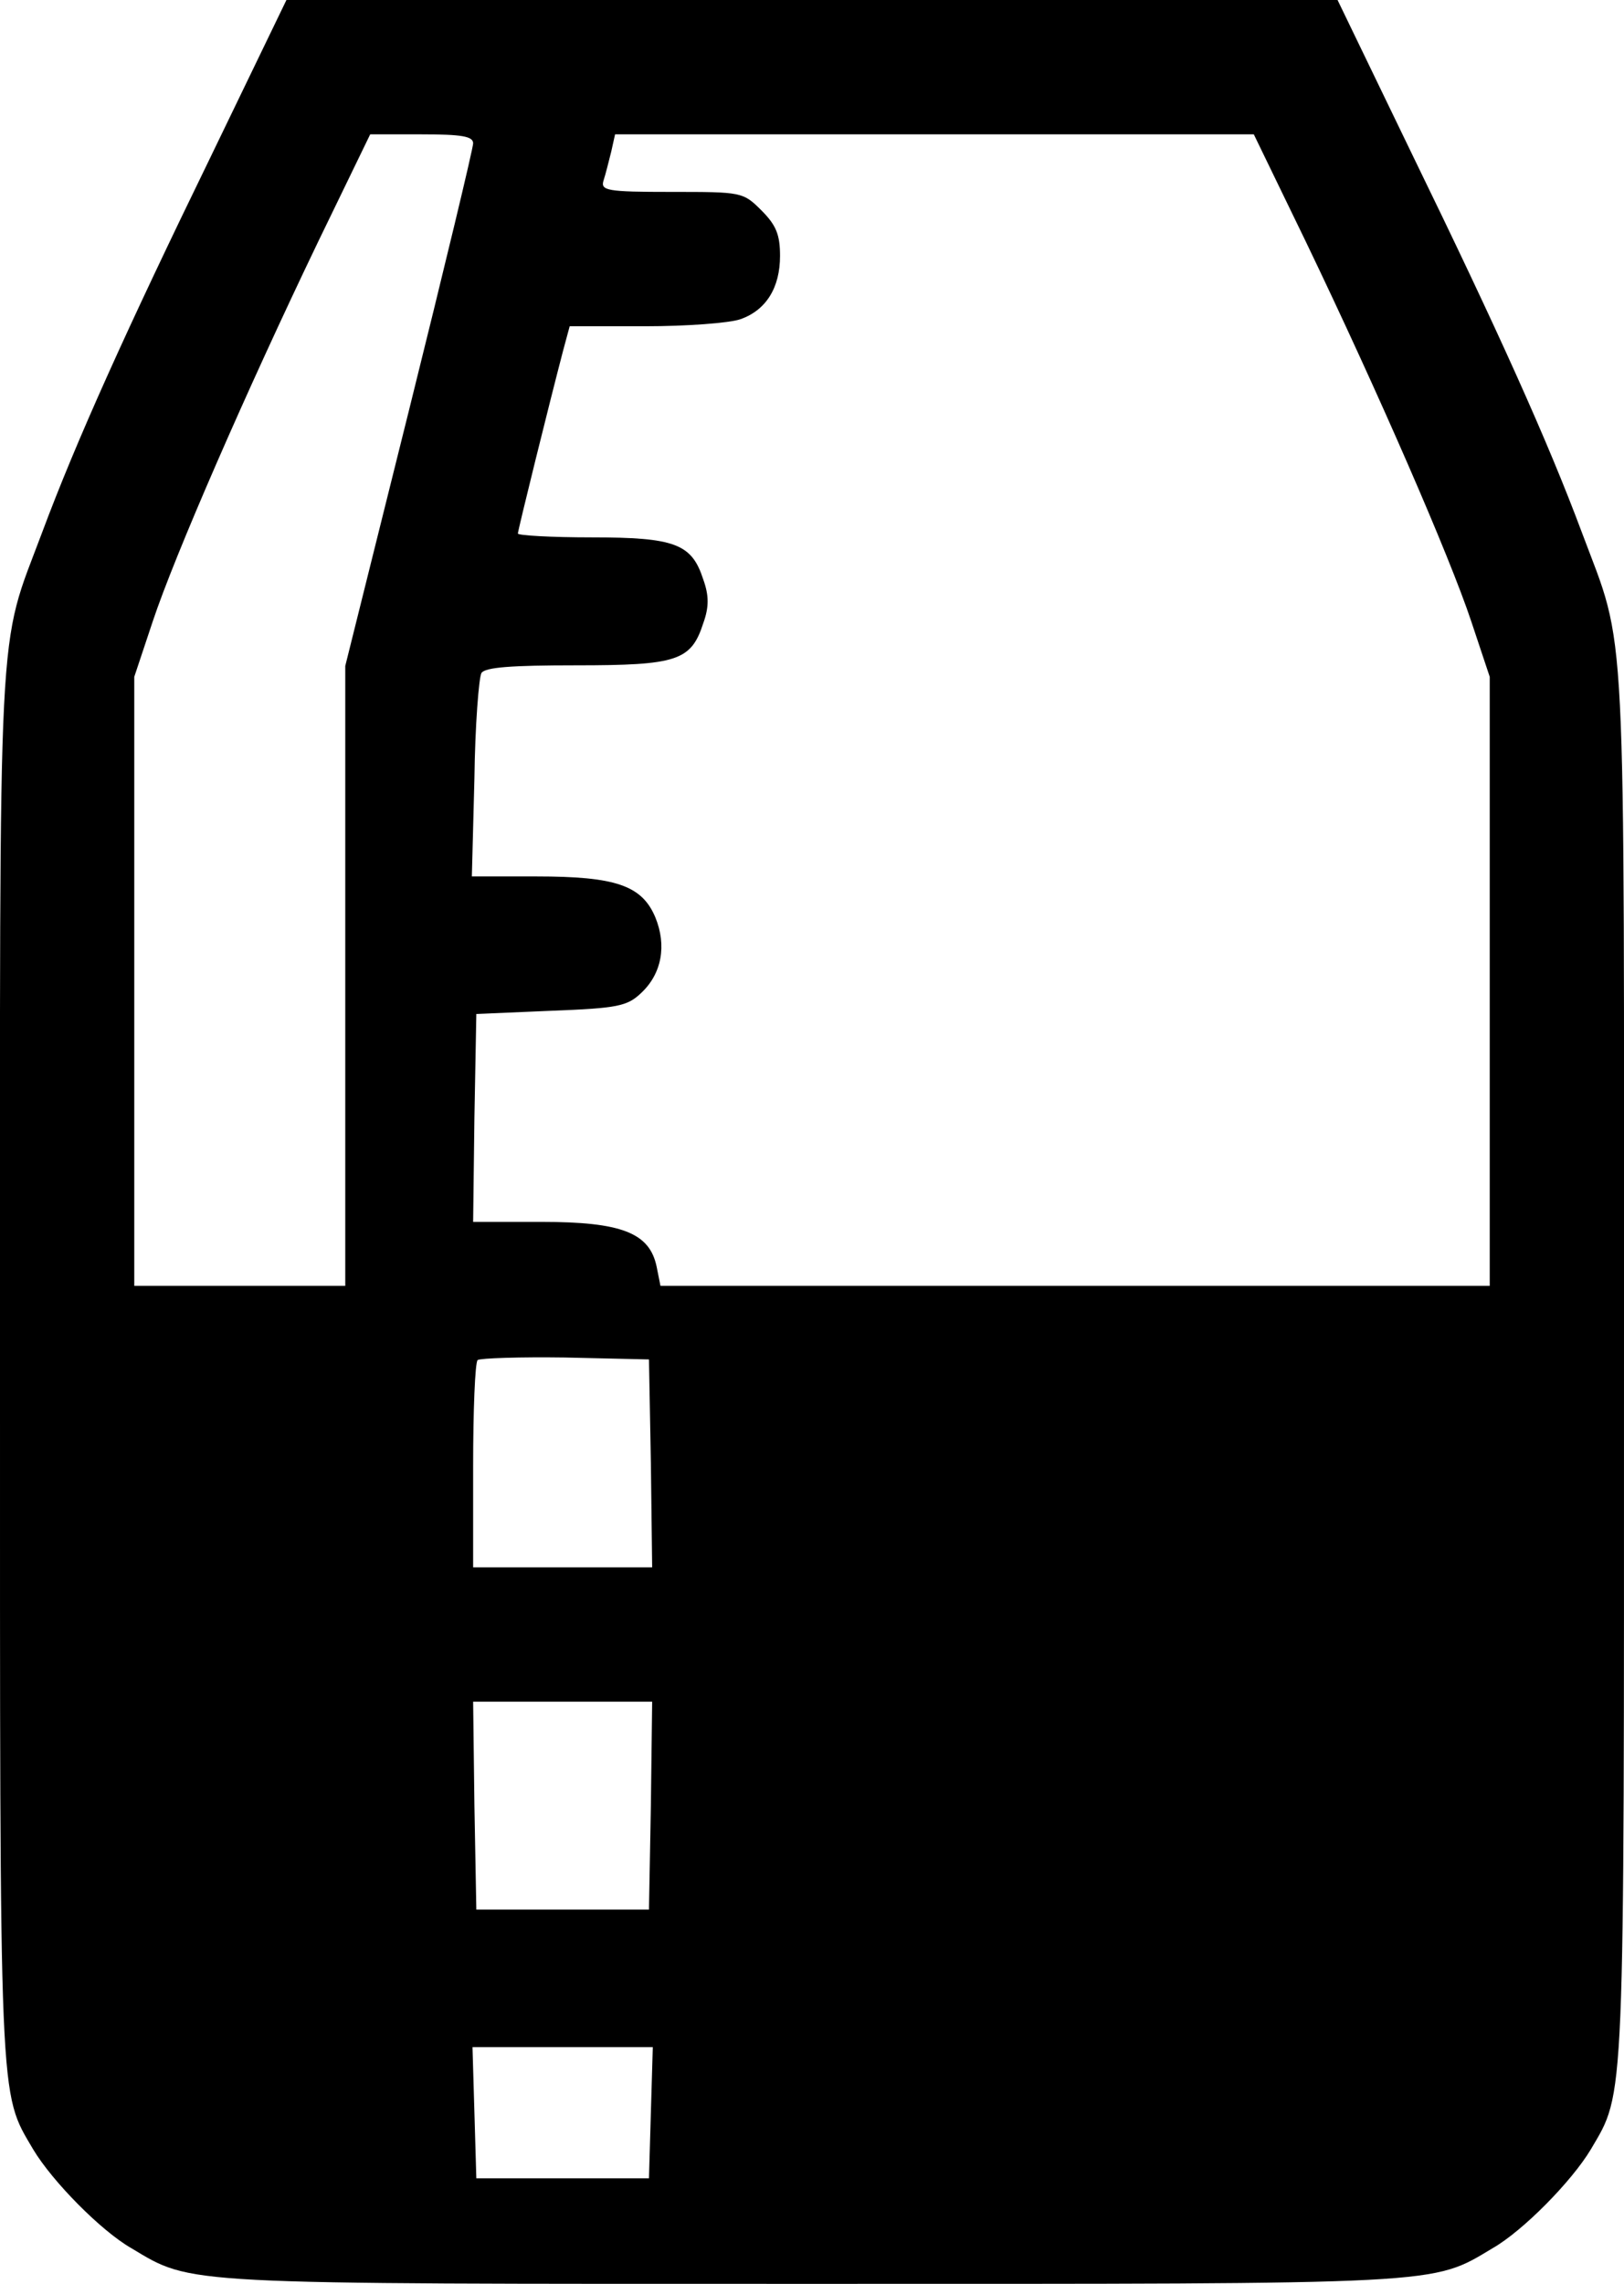 <?xml version="1.0" standalone="no"?>
<!DOCTYPE svg PUBLIC "-//W3C//DTD SVG 20010904//EN"
 "http://www.w3.org/TR/2001/REC-SVG-20010904/DTD/svg10.dtd">
<svg version="1.0" xmlns="http://www.w3.org/2000/svg"
 width="254pt" height="357pt" viewBox="0 0 254 357"
 preserveAspectRatio="xMidYMid meet">

<g transform="translate(0,357) scale(0.1,-0.1)"
fill="#000000" stroke="none">
<path d="M331 3328 c-134 -275 -212 -448 -265 -590 -71 -190 -66 -99 -66
-1298 0 -1175 -2 -1138 52 -1230 30 -50 106 -127 153 -154 97 -58 69 -56 1065
-56 996 0 968 -2 1065 56 47 27 123 104 153 154 54 92 52 55 52 1230 0 1199 5
1108 -66 1298 -53 142 -131 315 -265 590 l-117 242 -822 0 -822 0 -117 -242z
m409 18 c0 -8 -45 -195 -100 -416 l-100 -401 0 -484 0 -485 -165 0 -165 0 0
476 0 476 29 87 c34 102 145 357 259 594 l81 167 80 0 c63 0 81 -3 81 -14z
m1302 -153 c114 -237 225 -492 259 -594 l29 -87 0 -476 0 -476 -649 0 -648 0
-6 30 c-11 53 -55 70 -180 70 l-107 0 2 163 3 162 117 5 c104 4 119 7 141 28
32 30 40 74 22 118 -21 50 -62 64 -186 64 l-101 0 4 153 c1 83 7 158 11 165 6
9 47 12 148 12 158 0 180 7 199 66 9 25 9 43 0 68 -18 56 -44 66 -175 66 -63
0 -115 3 -115 6 0 5 49 203 71 287 l10 37 118 0 c65 0 132 5 149 11 40 14 62
49 62 99 0 33 -6 48 -29 71 -29 29 -31 29 -141 29 -101 0 -111 2 -106 18 3 9
8 29 12 45 l6 27 500 0 499 0 81 -167z m-1024 -1910 l2 -163 -140 0 -140 0 0
158 c0 87 3 162 7 166 4 3 66 5 137 4 l131 -3 3 -162z m0 -535 l-3 -163 -135
0 -135 0 -3 163 -2 162 140 0 140 0 -2 -162z m0 -480 l-3 -103 -135 0 -135 0
-3 103 -3 102 141 0 141 0 -3 -102z"/>
</g>
</svg>
